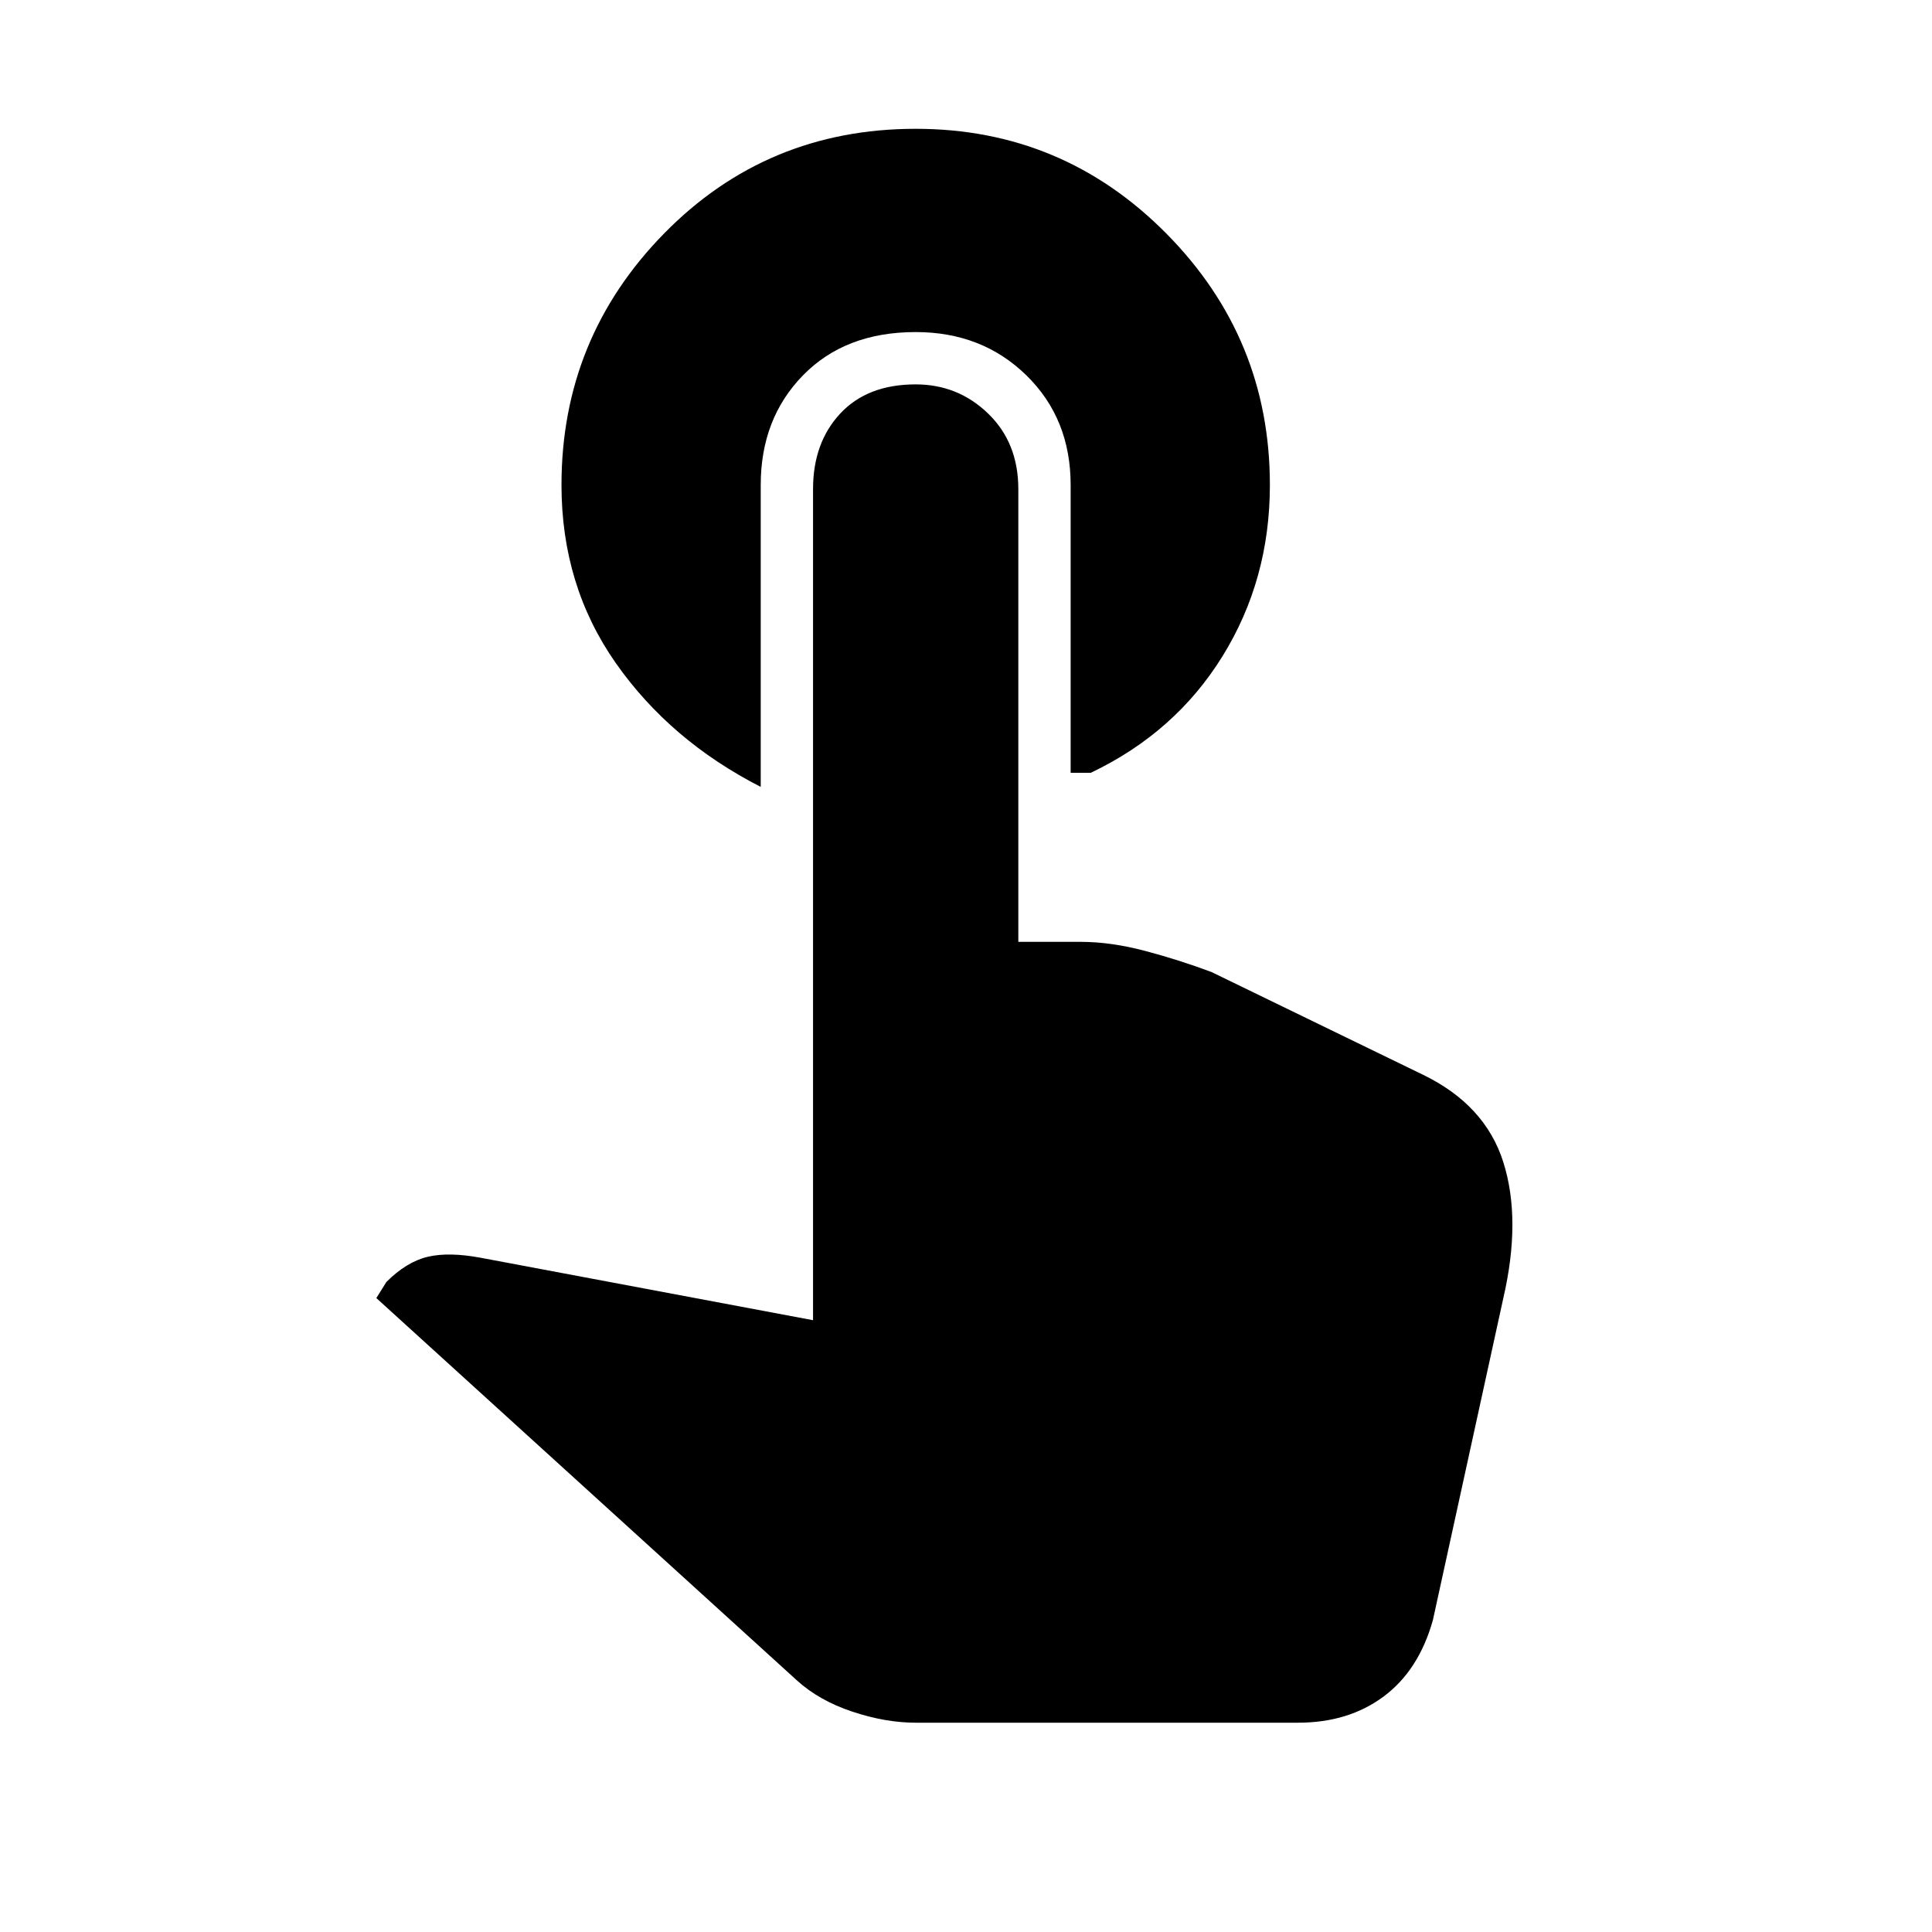 <svg xmlns="http://www.w3.org/2000/svg" height="48" width="48"><path d="M18.9 19.55q-2.25-1.15-3.6-3.075-1.35-1.925-1.35-4.425 0-3.65 2.55-6.25t6.25-2.6q3.65 0 6.225 2.6 2.575 2.6 2.575 6.25 0 2.35-1.175 4.25T27.1 19.2h-.5v-7.15q0-1.65-1.1-2.725-1.1-1.075-2.75-1.075-1.75 0-2.8 1.075Q18.9 10.4 18.9 12.05Zm3.85 23.25q-.75 0-1.575-.275T19.8 41.75l-10.45-9.5.25-.4q.5-.5 1.025-.625.525-.125 1.325.025l8.25 1.55V12.15q0-1.15.675-1.875.675-.725 1.875-.725 1.05 0 1.8.725t.75 1.875V23.4h1.55q.75 0 1.6.225.85.225 1.65.525l5.25 2.55q1.55.75 2 2.175.45 1.425 0 3.375l-1.75 8q-.35 1.25-1.225 1.9-.875.65-2.125.65Z"/></svg>